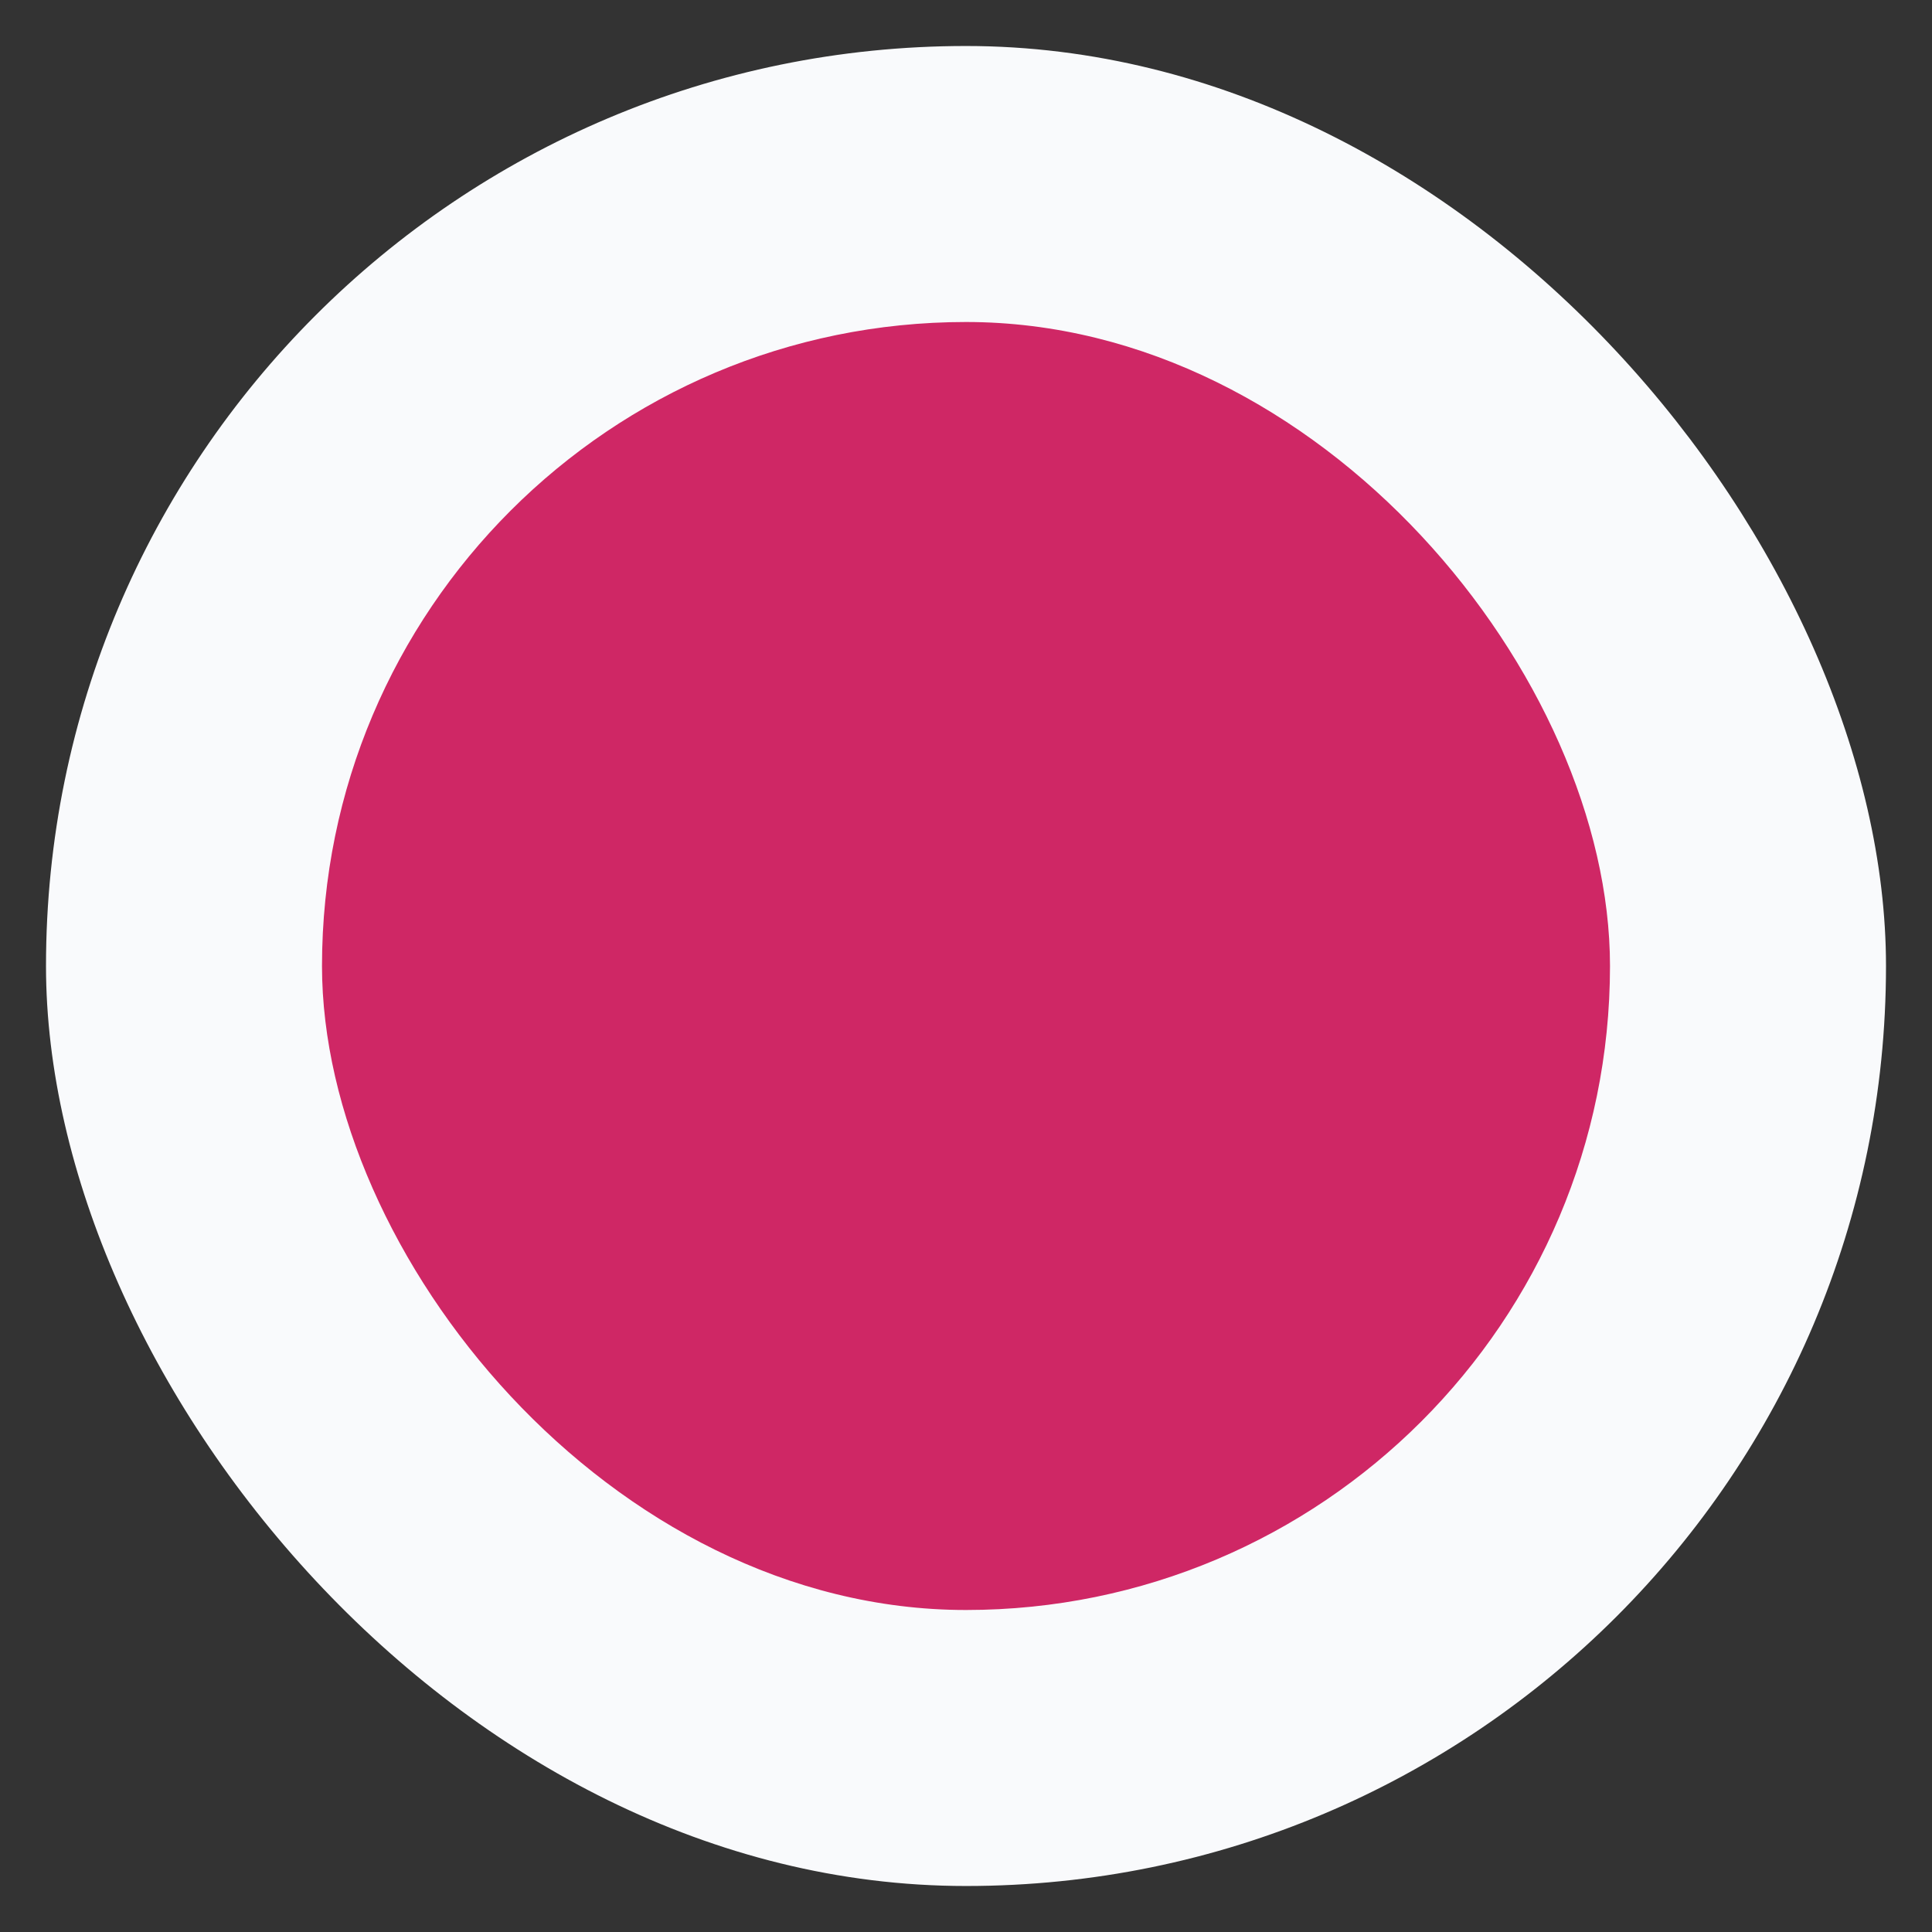 <svg xmlns="http://www.w3.org/2000/svg" width="42" height="42" viewBox="-1 -1 42 42" id="hotpink-40" x="780" y="767.73"><rect x="-1" y="-1" width="42" height="42" fill="#333333" stroke="none"/><g fill="none" fill-rule="evenodd"><rect width="40" height="40" fill="#F9FAFC" rx="20"/><rect width="28" height="28" x="6" y="6" fill="#CF2765" rx="14"/></g></svg>